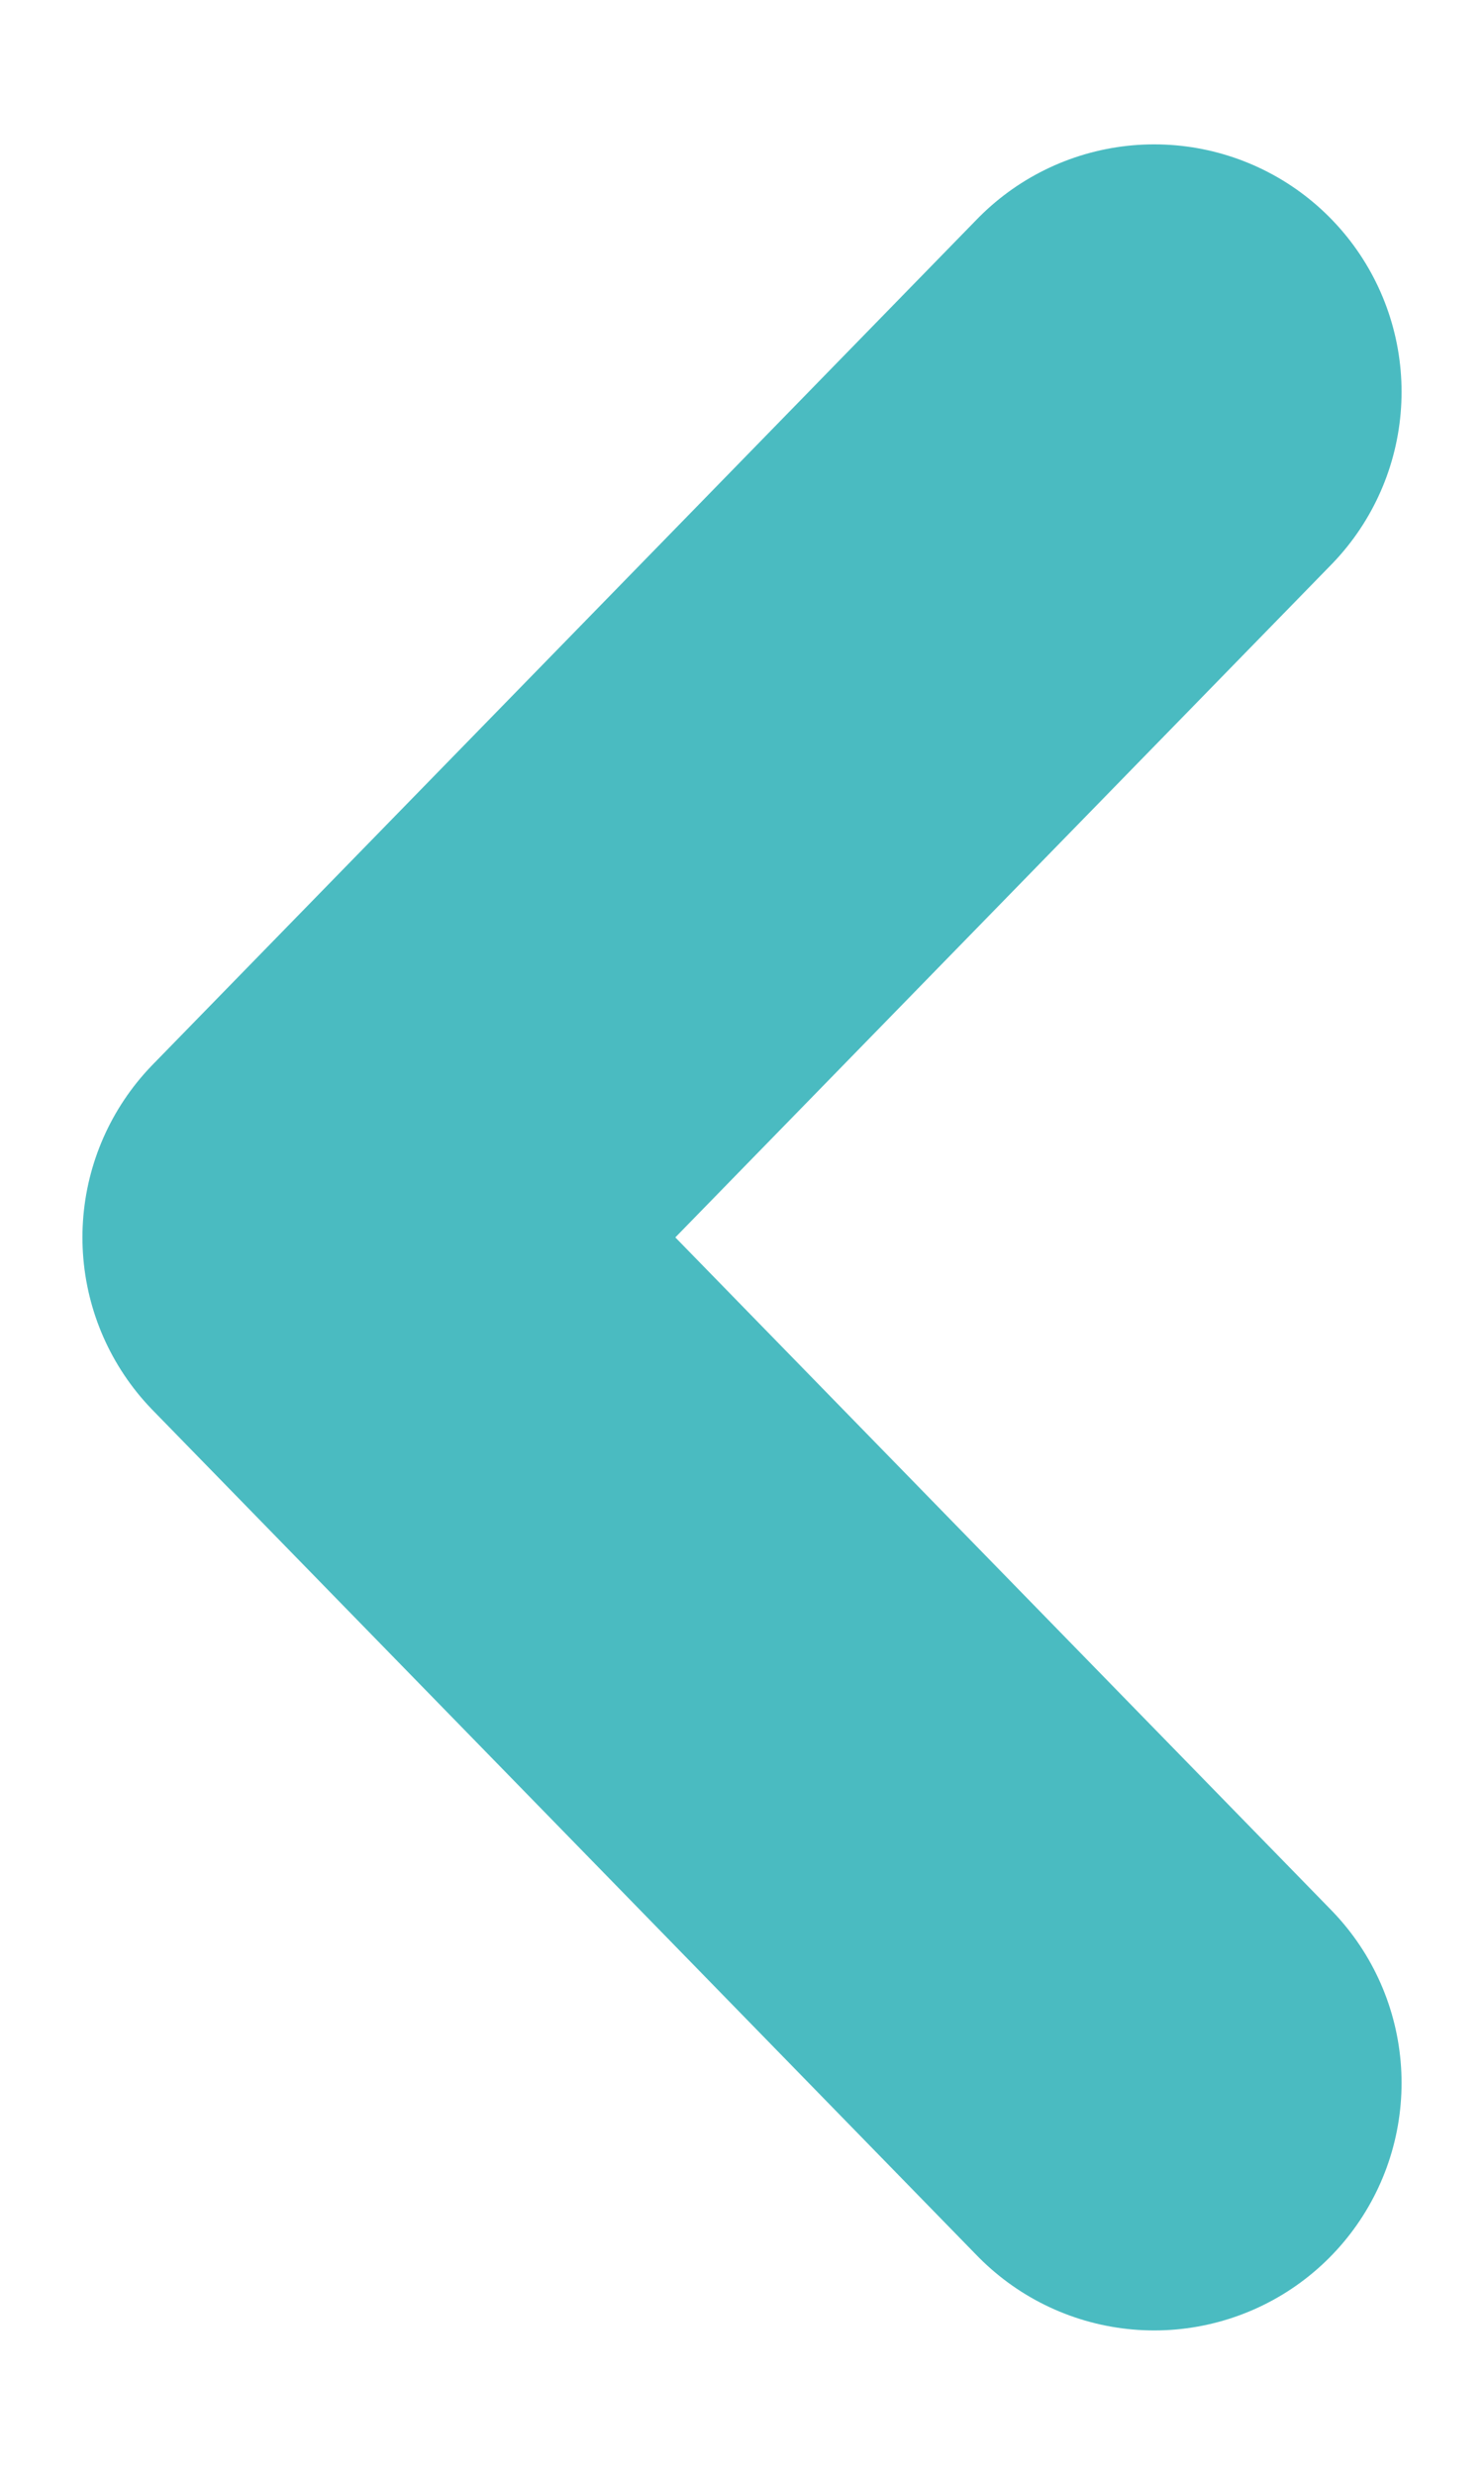 <svg width="9" height="15" viewBox="0 0 9 15" fill="none" xmlns="http://www.w3.org/2000/svg">
<path d="M7 2.375L2 7.5L7 12.625" stroke="#4ABBC1" stroke-width="3" stroke-linecap="round" stroke-linejoin="round"/>
</svg>
